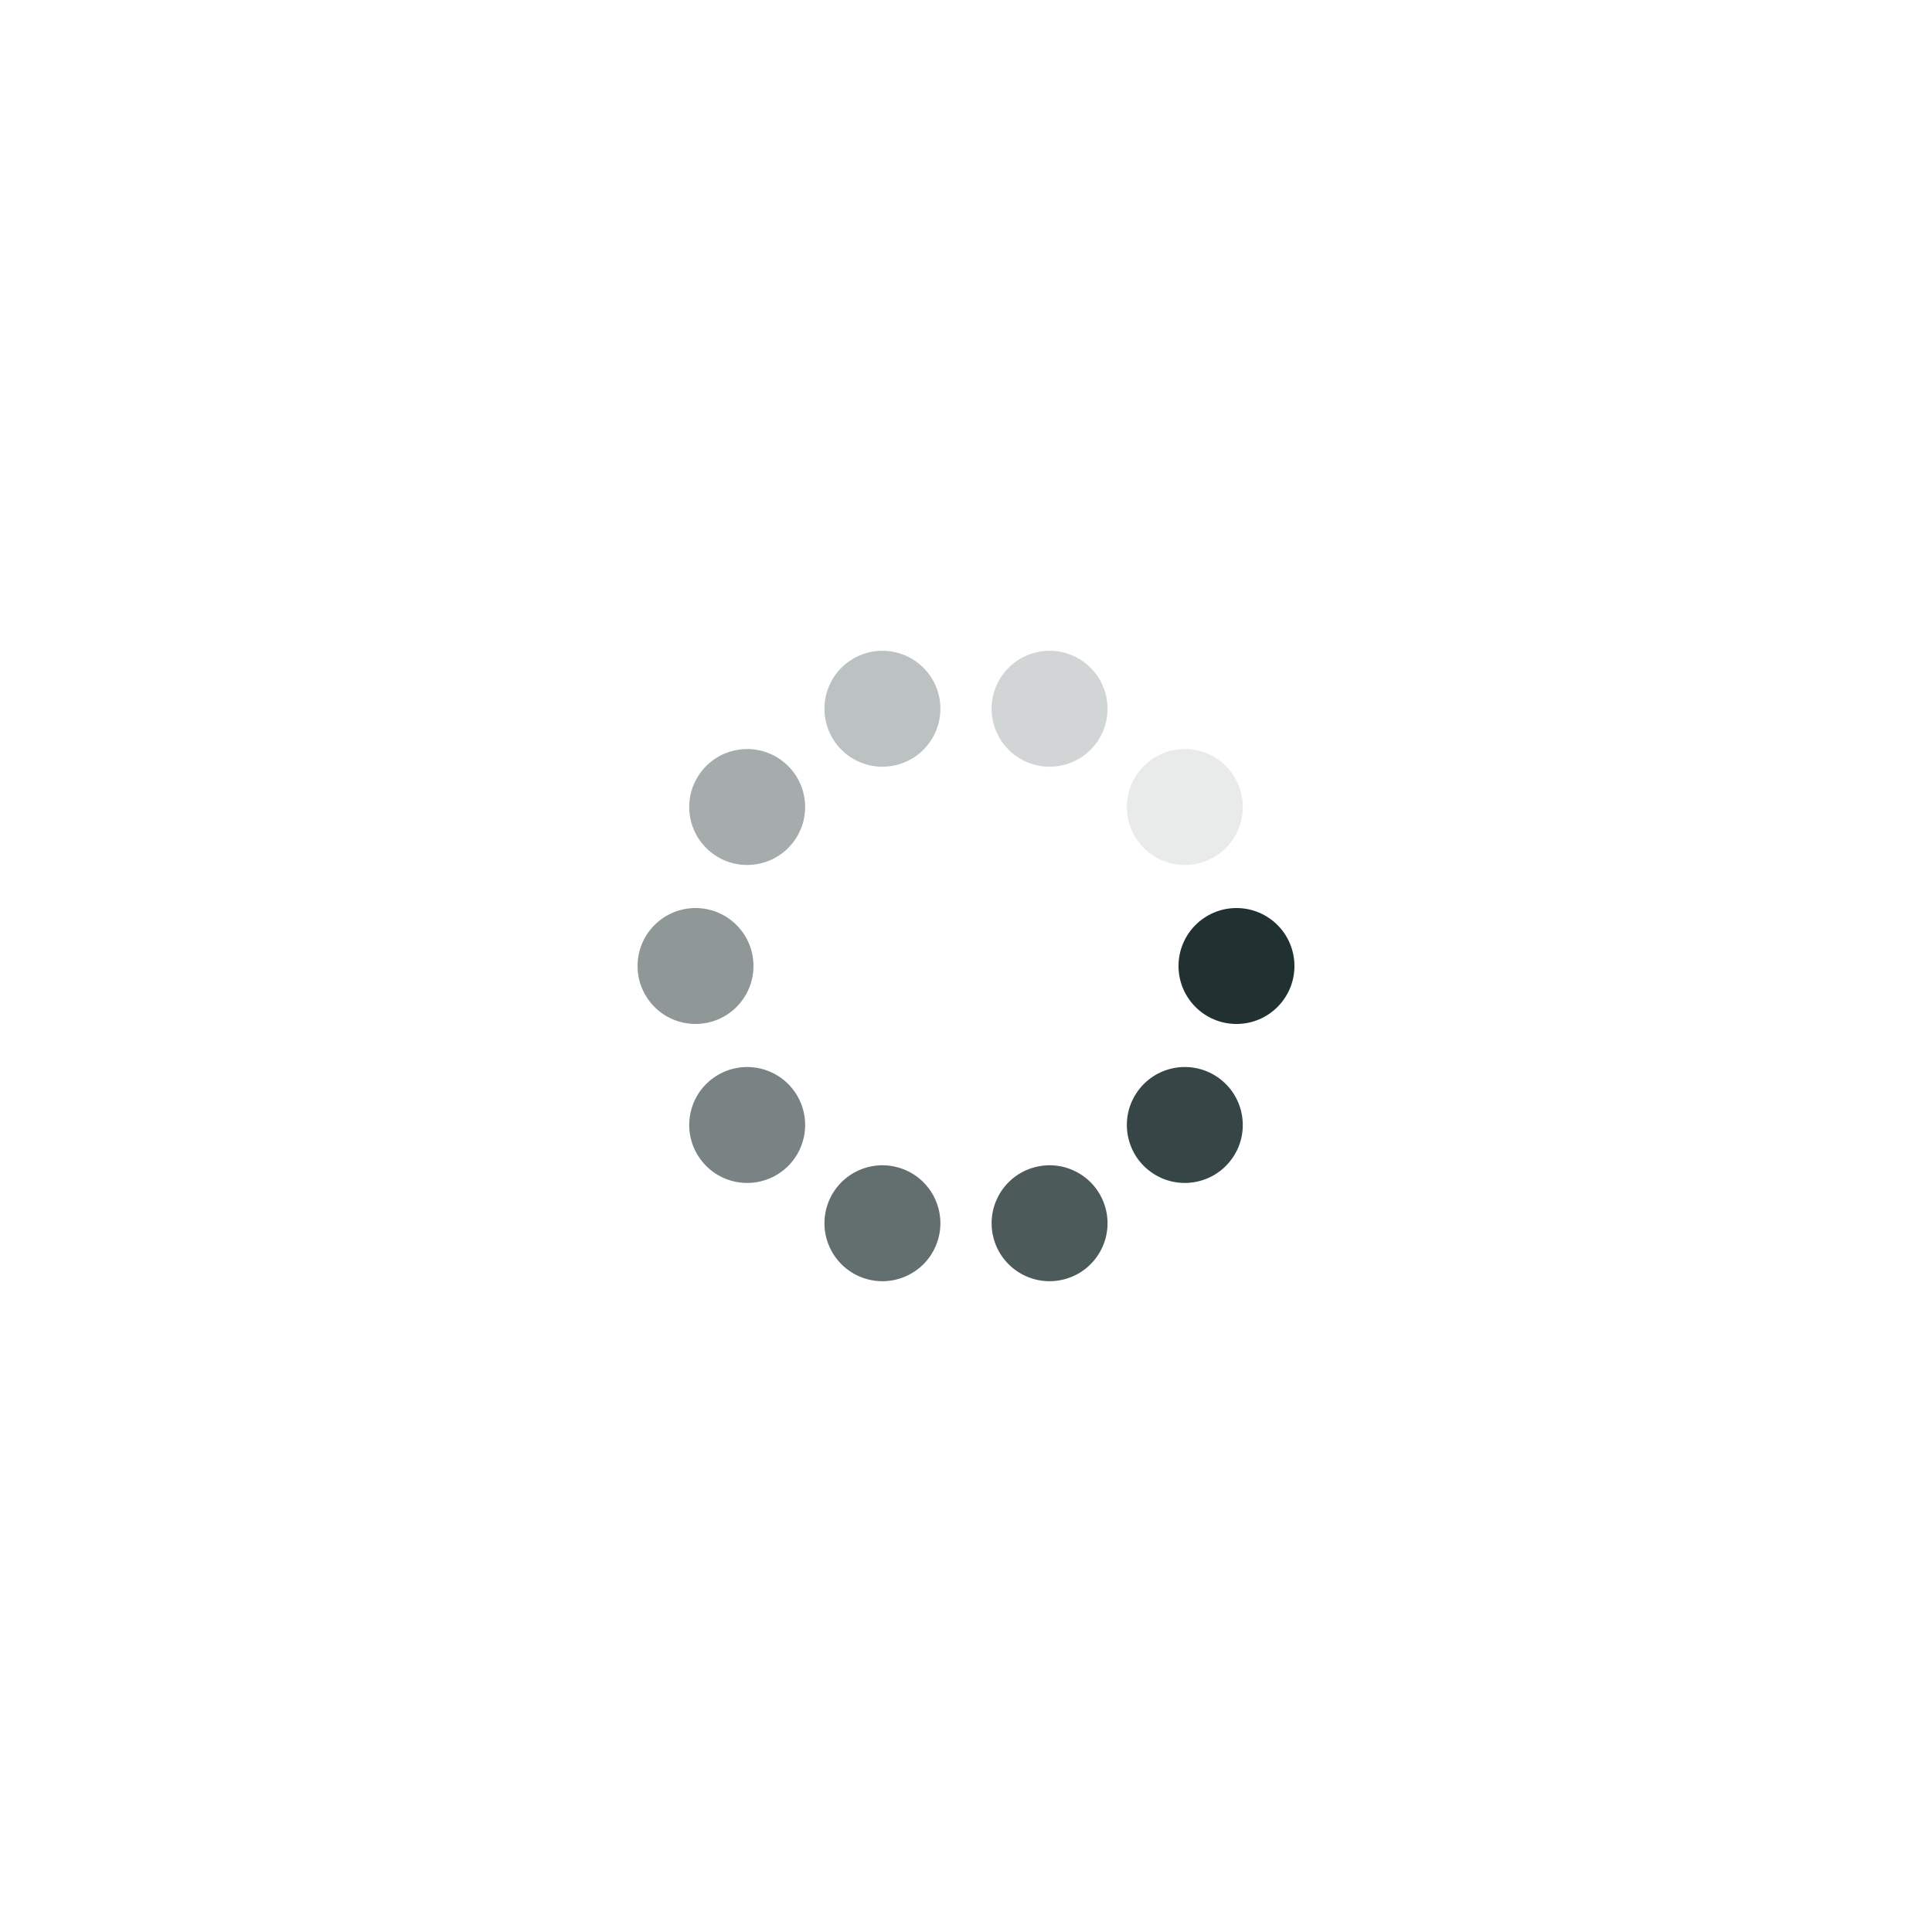 <svg xmlns="http://www.w3.org/2000/svg" viewBox="0 0 100 100" preserveAspectRatio="xMidYMid" width="204" height="204" style="shape-rendering: auto; display: block; background: transparent;" xmlns:xlink="http://www.w3.org/1999/xlink"><g><g transform="translate(64,50)">
<g transform="rotate(0)">
<circle fill-opacity="1" fill="#213131" r="3" cy="0" cx="0">
  <animateTransform repeatCount="indefinite" dur="1.887s" keyTimes="0;1" values="0.96 0.96;1 1" begin="-1.698s" type="scale" attributeName="transform"></animateTransform>
  <animate begin="-1.698s" values="1;0" repeatCount="indefinite" dur="1.887s" keyTimes="0;1" attributeName="fill-opacity"></animate>
</circle>
</g>
</g><g transform="translate(61.326,58.229)">
<g transform="rotate(36)">
<circle fill-opacity="0.9" fill="#213131" r="3" cy="0" cx="0">
  <animateTransform repeatCount="indefinite" dur="1.887s" keyTimes="0;1" values="0.96 0.96;1 1" begin="-1.509s" type="scale" attributeName="transform"></animateTransform>
  <animate begin="-1.509s" values="1;0" repeatCount="indefinite" dur="1.887s" keyTimes="0;1" attributeName="fill-opacity"></animate>
</circle>
</g>
</g><g transform="translate(54.326,63.315)">
<g transform="rotate(72)">
<circle fill-opacity="0.8" fill="#213131" r="3" cy="0" cx="0">
  <animateTransform repeatCount="indefinite" dur="1.887s" keyTimes="0;1" values="0.96 0.96;1 1" begin="-1.321s" type="scale" attributeName="transform"></animateTransform>
  <animate begin="-1.321s" values="1;0" repeatCount="indefinite" dur="1.887s" keyTimes="0;1" attributeName="fill-opacity"></animate>
</circle>
</g>
</g><g transform="translate(45.674,63.315)">
<g transform="rotate(108)">
<circle fill-opacity="0.7" fill="#213131" r="3" cy="0" cx="0">
  <animateTransform repeatCount="indefinite" dur="1.887s" keyTimes="0;1" values="0.96 0.96;1 1" begin="-1.132s" type="scale" attributeName="transform"></animateTransform>
  <animate begin="-1.132s" values="1;0" repeatCount="indefinite" dur="1.887s" keyTimes="0;1" attributeName="fill-opacity"></animate>
</circle>
</g>
</g><g transform="translate(38.674,58.229)">
<g transform="rotate(144)">
<circle fill-opacity="0.6" fill="#213131" r="3" cy="0" cx="0">
  <animateTransform repeatCount="indefinite" dur="1.887s" keyTimes="0;1" values="0.96 0.96;1 1" begin="-0.943s" type="scale" attributeName="transform"></animateTransform>
  <animate begin="-0.943s" values="1;0" repeatCount="indefinite" dur="1.887s" keyTimes="0;1" attributeName="fill-opacity"></animate>
</circle>
</g>
</g><g transform="translate(36,50)">
<g transform="rotate(180)">
<circle fill-opacity="0.5" fill="#213131" r="3" cy="0" cx="0">
  <animateTransform repeatCount="indefinite" dur="1.887s" keyTimes="0;1" values="0.96 0.96;1 1" begin="-0.755s" type="scale" attributeName="transform"></animateTransform>
  <animate begin="-0.755s" values="1;0" repeatCount="indefinite" dur="1.887s" keyTimes="0;1" attributeName="fill-opacity"></animate>
</circle>
</g>
</g><g transform="translate(38.674,41.771)">
<g transform="rotate(216)">
<circle fill-opacity="0.4" fill="#213131" r="3" cy="0" cx="0">
  <animateTransform repeatCount="indefinite" dur="1.887s" keyTimes="0;1" values="0.96 0.96;1 1" begin="-0.566s" type="scale" attributeName="transform"></animateTransform>
  <animate begin="-0.566s" values="1;0" repeatCount="indefinite" dur="1.887s" keyTimes="0;1" attributeName="fill-opacity"></animate>
</circle>
</g>
</g><g transform="translate(45.674,36.685)">
<g transform="rotate(252)">
<circle fill-opacity="0.3" fill="#213131" r="3" cy="0" cx="0">
  <animateTransform repeatCount="indefinite" dur="1.887s" keyTimes="0;1" values="0.96 0.96;1 1" begin="-0.377s" type="scale" attributeName="transform"></animateTransform>
  <animate begin="-0.377s" values="1;0" repeatCount="indefinite" dur="1.887s" keyTimes="0;1" attributeName="fill-opacity"></animate>
</circle>
</g>
</g><g transform="translate(54.326,36.685)">
<g transform="rotate(288)">
<circle fill-opacity="0.2" fill="#213131" r="3" cy="0" cx="0">
  <animateTransform repeatCount="indefinite" dur="1.887s" keyTimes="0;1" values="0.96 0.96;1 1" begin="-0.189s" type="scale" attributeName="transform"></animateTransform>
  <animate begin="-0.189s" values="1;0" repeatCount="indefinite" dur="1.887s" keyTimes="0;1" attributeName="fill-opacity"></animate>
</circle>
</g>
</g><g transform="translate(61.326,41.771)">
<g transform="rotate(324)">
<circle fill-opacity="0.1" fill="#213131" r="3" cy="0" cx="0">
  <animateTransform repeatCount="indefinite" dur="1.887s" keyTimes="0;1" values="0.96 0.96;1 1" begin="0s" type="scale" attributeName="transform"></animateTransform>
  <animate begin="0s" values="1;0" repeatCount="indefinite" dur="1.887s" keyTimes="0;1" attributeName="fill-opacity"></animate>
</circle>
</g>
</g><g></g></g><!-- [ldio] generated by https://loading.io --></svg>